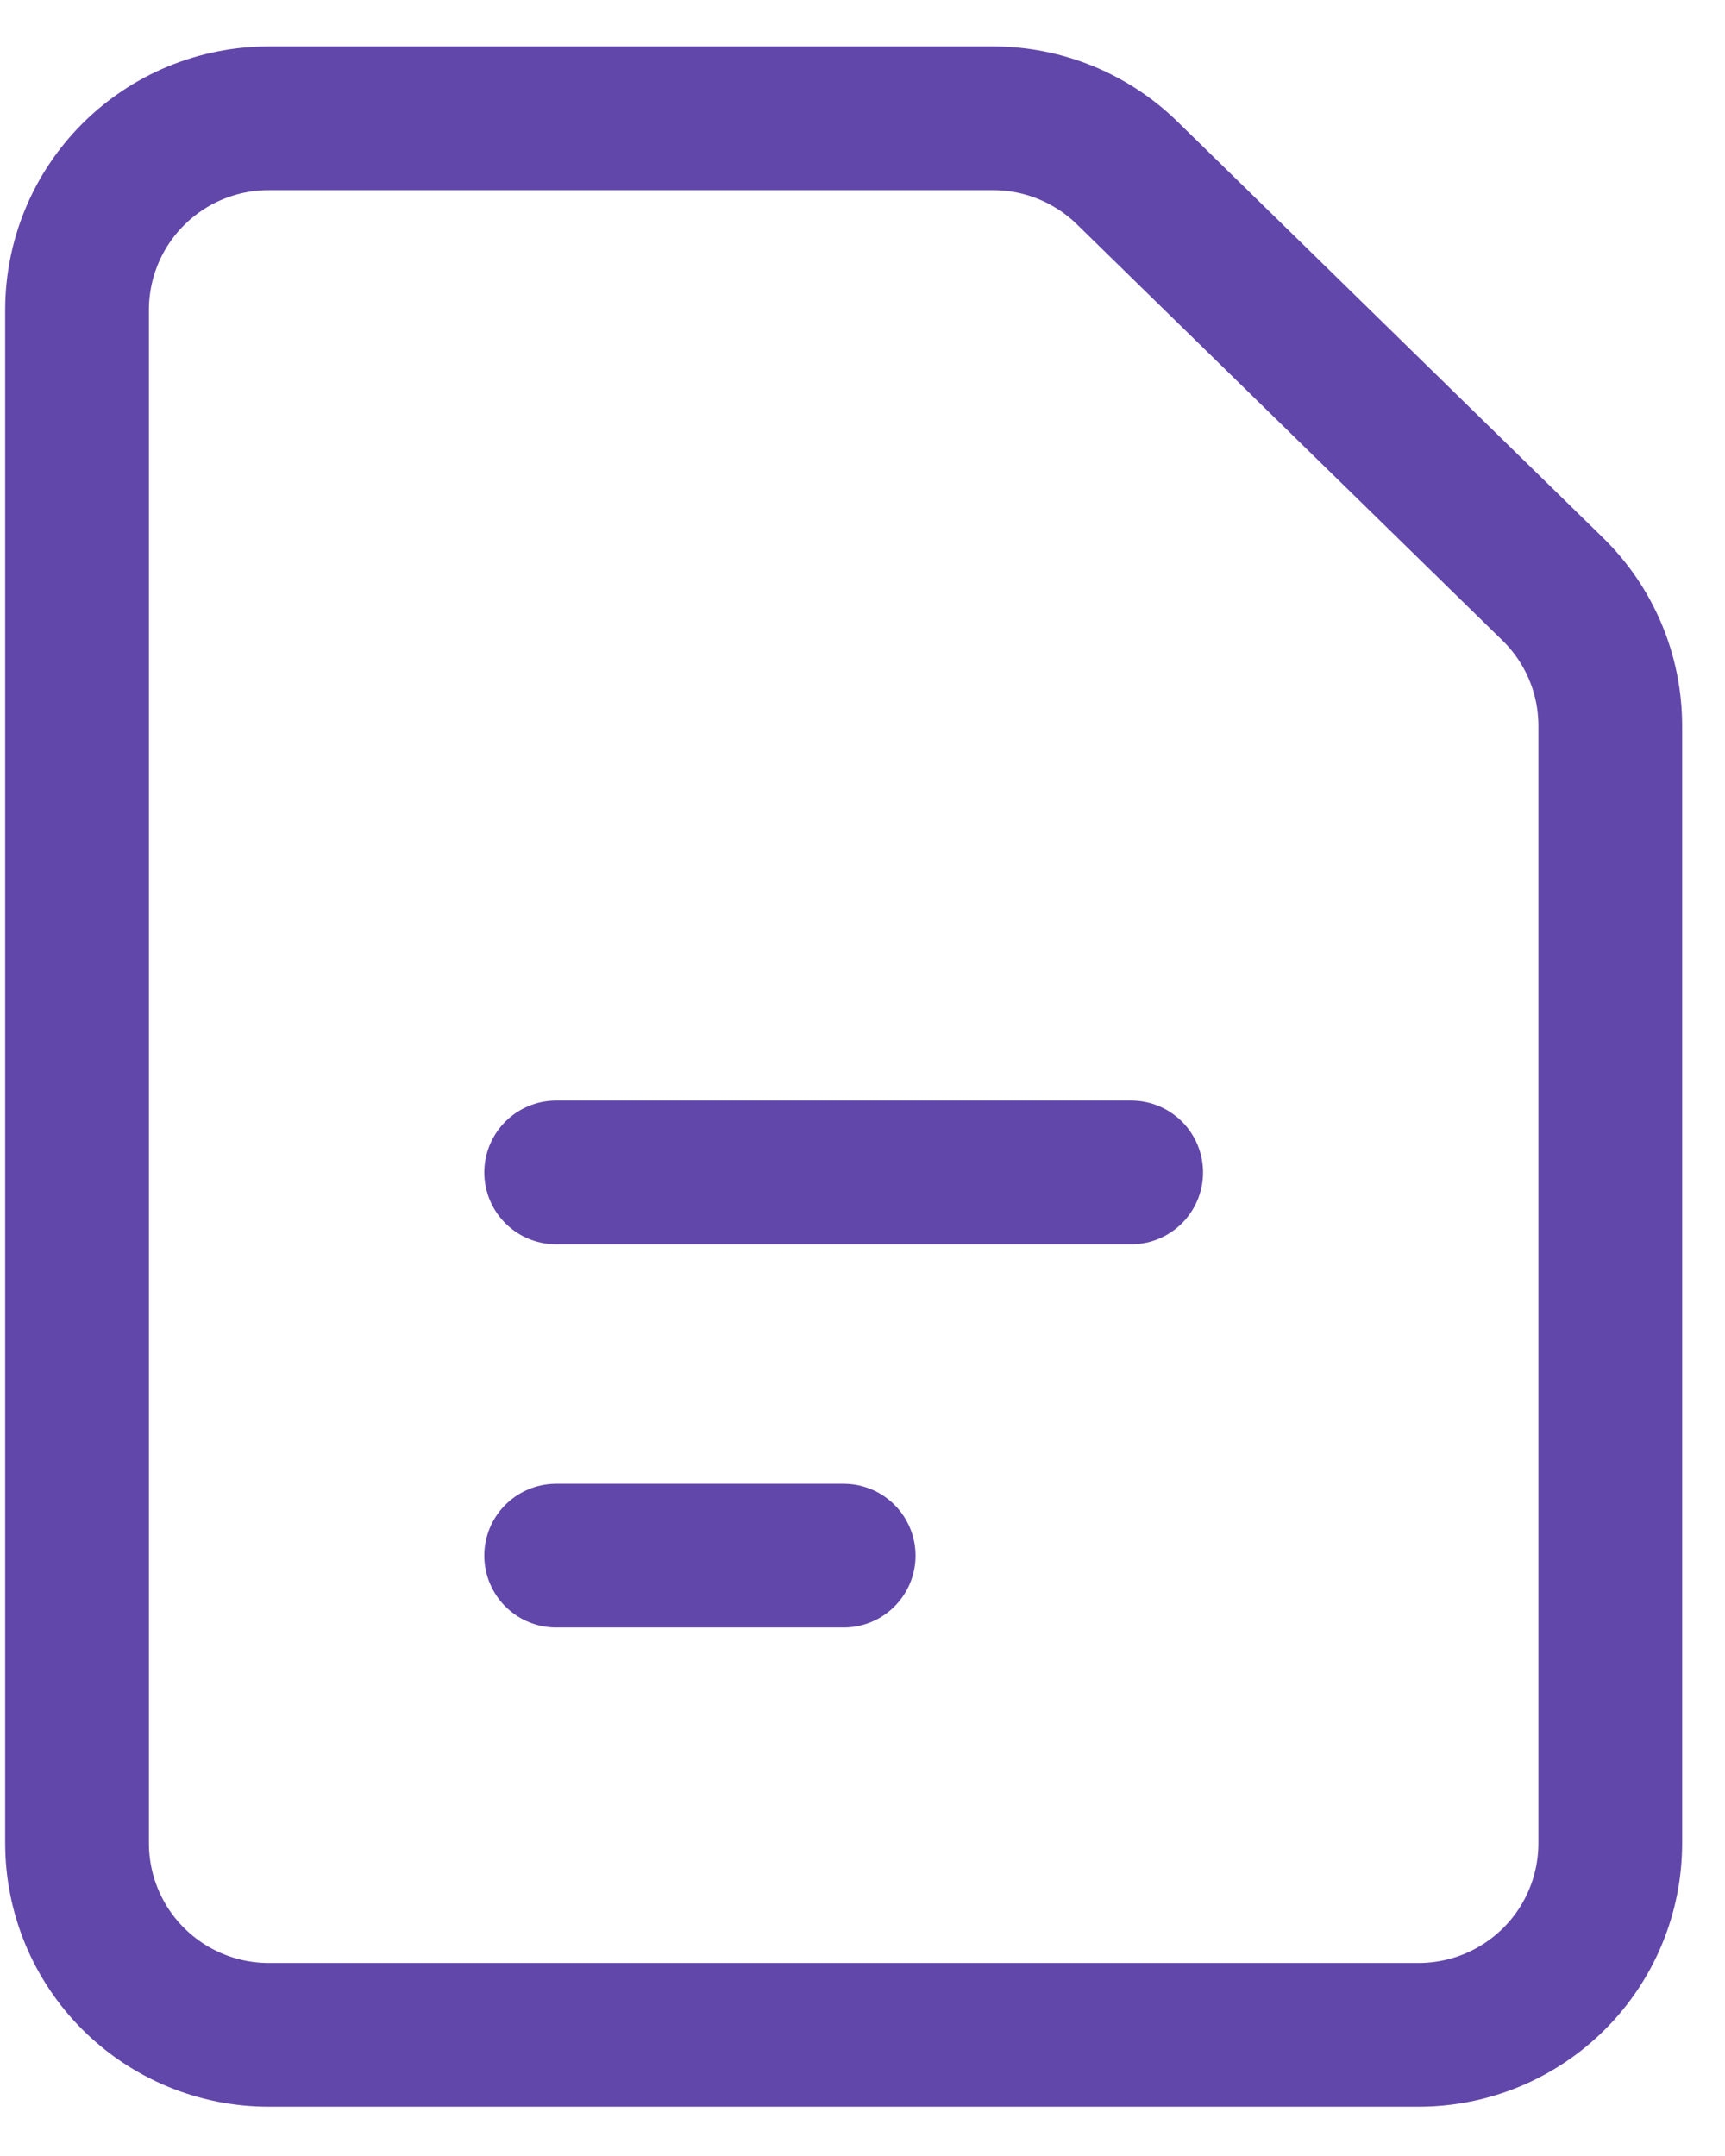 <svg width="12" height="15" viewBox="0 0 12 15" fill="none" xmlns="http://www.w3.org/2000/svg">
<path d="M3.869 10.823H5.869M0.536 2.157V12.823C0.536 13.177 0.676 13.516 0.926 13.766C1.176 14.016 1.515 14.157 1.869 14.157H9.869C10.223 14.157 10.562 14.016 10.812 13.766C11.062 13.516 11.202 13.177 11.202 12.823V5.051C11.202 4.874 11.167 4.698 11.098 4.534C11.029 4.37 10.928 4.222 10.801 4.098L7.841 1.203C7.592 0.96 7.257 0.823 6.909 0.823H1.869C1.515 0.823 1.176 0.964 0.926 1.214C0.676 1.464 0.536 1.803 0.536 2.157V2.157ZM3.869 8.157H7.869H3.869Z" stroke="#6247AA" stroke-linecap="round" stroke-linejoin="round"/>
</svg>
